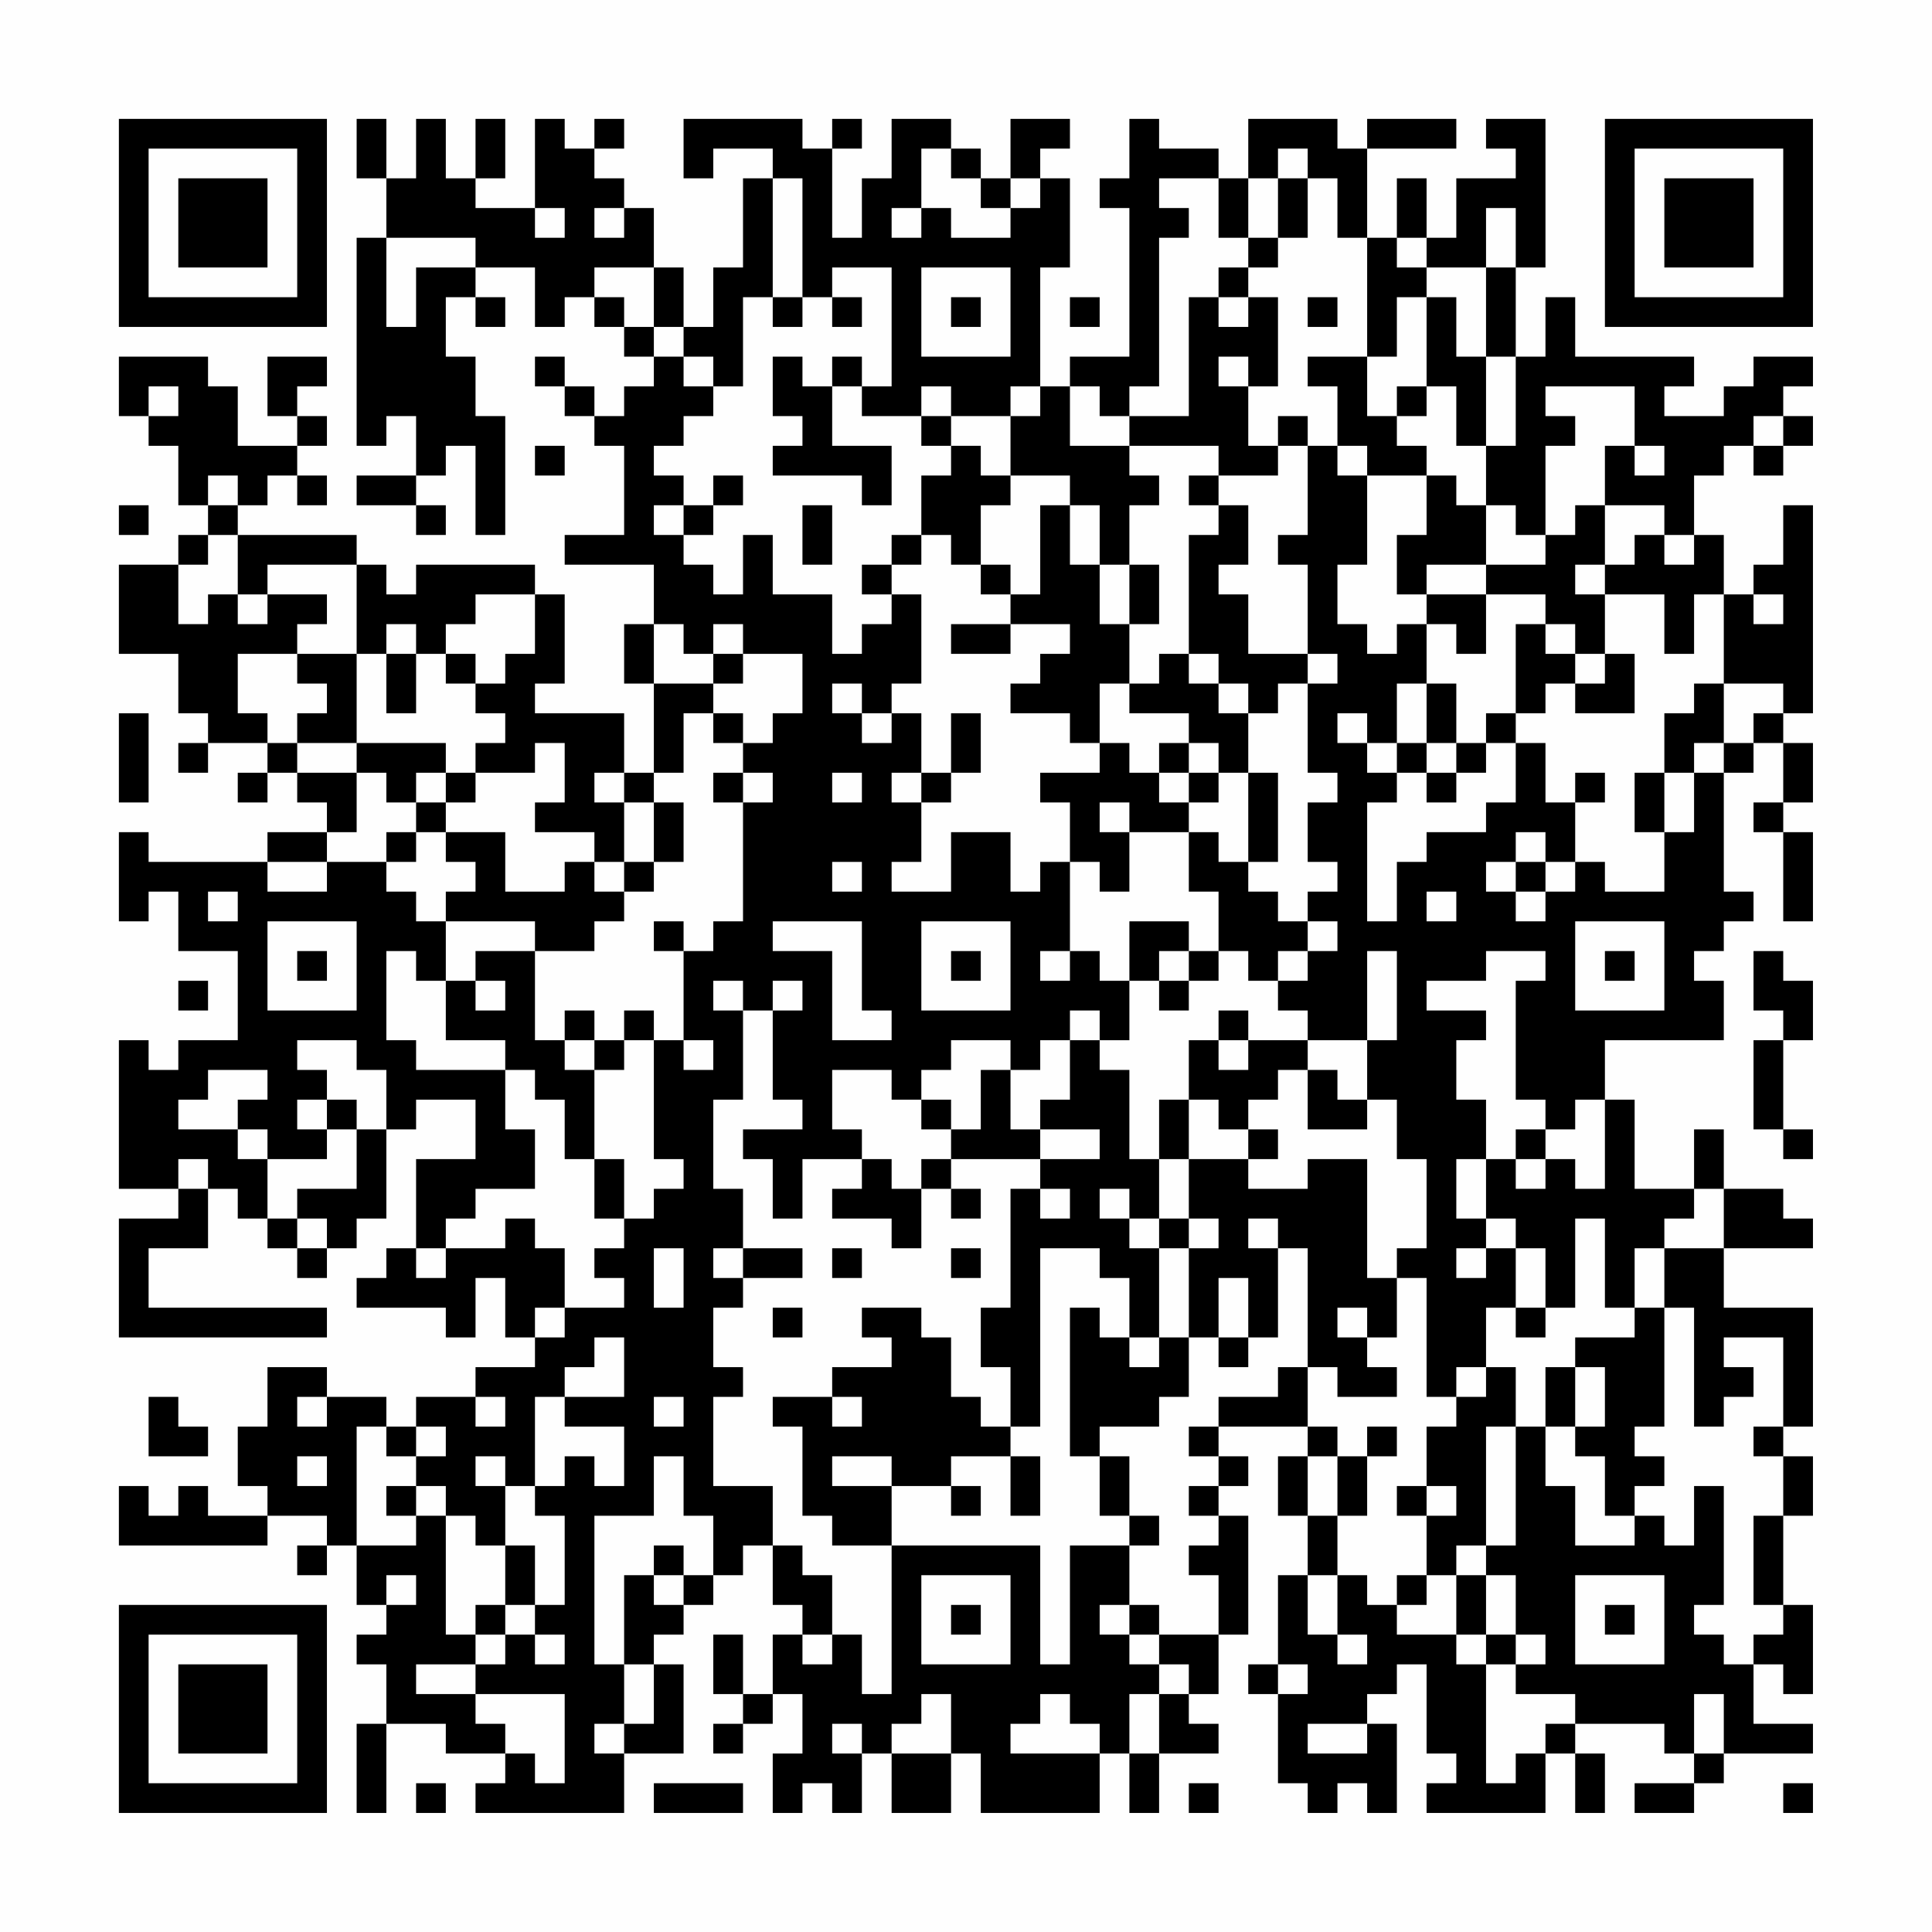 <?xml version="1.0" encoding="UTF-8"?>
<svg xmlns="http://www.w3.org/2000/svg" version="1.1" width="300" height="300" viewBox="0 0 300 300"><rect x="0" y="0" width="300" height="300" fill="#fefefe"/><g transform="scale(4.615)"><g transform="translate(4,4)"><path fill-rule="evenodd" d="M8 0L8 2L9 2L9 4L8 4L8 11L9 11L9 10L10 10L10 12L8 12L8 13L10 13L10 14L11 14L11 13L10 13L10 12L11 12L11 11L12 11L12 14L13 14L13 10L12 10L12 8L11 8L11 6L12 6L12 7L13 7L13 6L12 6L12 5L14 5L14 7L15 7L15 6L16 6L16 7L17 7L17 8L18 8L18 9L17 9L17 10L16 10L16 9L15 9L15 8L14 8L14 9L15 9L15 10L16 10L16 11L17 11L17 14L15 14L15 15L18 15L18 17L17 17L17 19L18 19L18 22L17 22L17 20L14 20L14 19L15 19L15 16L14 16L14 15L10 15L10 16L9 16L9 15L8 15L8 14L4 14L4 13L5 13L5 12L6 12L6 13L7 13L7 12L6 12L6 11L7 11L7 10L6 10L6 9L7 9L7 8L5 8L5 10L6 10L6 11L4 11L4 9L3 9L3 8L0 8L0 10L1 10L1 11L2 11L2 13L3 13L3 14L2 14L2 15L0 15L0 18L2 18L2 20L3 20L3 21L2 21L2 22L3 22L3 21L5 21L5 22L4 22L4 23L5 23L5 22L6 22L6 23L7 23L7 24L5 24L5 25L1 25L1 24L0 24L0 27L1 27L1 26L2 26L2 28L4 28L4 31L2 31L2 32L1 32L1 31L0 31L0 36L2 36L2 37L0 37L0 41L7 41L7 40L1 40L1 38L3 38L3 36L4 36L4 37L5 37L5 38L6 38L6 39L7 39L7 38L8 38L8 37L9 37L9 34L10 34L10 33L12 33L12 35L10 35L10 38L9 38L9 39L8 39L8 40L11 40L11 41L12 41L12 39L13 39L13 41L14 41L14 42L12 42L12 43L10 43L10 44L9 44L9 43L7 43L7 42L5 42L5 44L4 44L4 46L5 46L5 47L3 47L3 46L2 46L2 47L1 47L1 46L0 46L0 48L5 48L5 47L7 47L7 48L6 48L6 49L7 49L7 48L8 48L8 50L9 50L9 51L8 51L8 52L9 52L9 54L8 54L8 57L9 57L9 54L11 54L11 55L13 55L13 56L12 56L12 57L17 57L17 55L19 55L19 52L18 52L18 51L19 51L19 50L20 50L20 49L21 49L21 48L22 48L22 50L23 50L23 51L22 51L22 53L21 53L21 51L20 51L20 53L21 53L21 54L20 54L20 55L21 55L21 54L22 54L22 53L23 53L23 55L22 55L22 57L23 57L23 56L24 56L24 57L25 57L25 55L26 55L26 57L28 57L28 55L29 55L29 57L33 57L33 55L34 55L34 57L35 57L35 55L37 55L37 54L36 54L36 53L37 53L37 51L38 51L38 47L37 47L37 46L38 46L38 45L37 45L37 44L40 44L40 45L39 45L39 47L40 47L40 49L39 49L39 52L38 52L38 53L39 53L39 56L40 56L40 57L41 57L41 56L42 56L42 57L43 57L43 54L42 54L42 53L43 53L43 52L44 52L44 55L45 55L45 56L44 56L44 57L48 57L48 55L49 55L49 57L50 57L50 55L49 55L49 54L52 54L52 55L53 55L53 56L51 56L51 57L53 57L53 56L54 56L54 55L57 55L57 54L55 54L55 52L56 52L56 53L57 53L57 50L56 50L56 47L57 47L57 45L56 45L56 44L57 44L57 40L54 40L54 38L57 38L57 37L56 37L56 36L54 36L54 34L53 34L53 36L51 36L51 33L50 33L50 31L54 31L54 29L53 29L53 28L54 28L54 27L55 27L55 26L54 26L54 22L55 22L55 21L56 21L56 23L55 23L55 24L56 24L56 27L57 27L57 24L56 24L56 23L57 23L57 21L56 21L56 20L57 20L57 13L56 13L56 15L55 15L55 16L54 16L54 14L53 14L53 12L54 12L54 11L55 11L55 12L56 12L56 11L57 11L57 10L56 10L56 9L57 9L57 8L55 8L55 9L54 9L54 10L52 10L52 9L53 9L53 8L49 8L49 6L48 6L48 8L47 8L47 5L48 5L48 0L46 0L46 1L47 1L47 2L45 2L45 4L44 4L44 2L43 2L43 4L42 4L42 1L45 1L45 0L42 0L42 1L41 1L41 0L38 0L38 2L37 2L37 1L35 1L35 0L34 0L34 2L33 2L33 3L34 3L34 8L32 8L32 9L31 9L31 5L32 5L32 2L31 2L31 1L32 1L32 0L30 0L30 2L29 2L29 1L28 1L28 0L26 0L26 2L25 2L25 4L24 4L24 1L25 1L25 0L24 0L24 1L23 1L23 0L19 0L19 2L20 2L20 1L22 1L22 2L21 2L21 5L20 5L20 7L19 7L19 5L18 5L18 3L17 3L17 2L16 2L16 1L17 1L17 0L16 0L16 1L15 1L15 0L14 0L14 3L12 3L12 2L13 2L13 0L12 0L12 2L11 2L11 0L10 0L10 2L9 2L9 0ZM27 1L27 3L26 3L26 4L27 4L27 3L28 3L28 4L30 4L30 3L31 3L31 2L30 2L30 3L29 3L29 2L28 2L28 1ZM39 1L39 2L38 2L38 4L37 4L37 2L35 2L35 3L36 3L36 4L35 4L35 9L34 9L34 10L33 10L33 9L32 9L32 11L34 11L34 12L35 12L35 13L34 13L34 15L33 15L33 13L32 13L32 12L30 12L30 10L31 10L31 9L30 9L30 10L28 10L28 9L27 9L27 10L25 10L25 9L26 9L26 5L24 5L24 6L23 6L23 2L22 2L22 6L21 6L21 9L20 9L20 8L19 8L19 7L18 7L18 5L16 5L16 6L17 6L17 7L18 7L18 8L19 8L19 9L20 9L20 10L19 10L19 11L18 11L18 12L19 12L19 13L18 13L18 14L19 14L19 15L20 15L20 16L21 16L21 14L22 14L22 16L24 16L24 18L25 18L25 17L26 17L26 16L27 16L27 19L26 19L26 20L25 20L25 19L24 19L24 20L25 20L25 21L26 21L26 20L27 20L27 22L26 22L26 23L27 23L27 25L26 25L26 26L28 26L28 24L30 24L30 26L31 26L31 25L32 25L32 28L31 28L31 29L32 29L32 28L33 28L33 29L34 29L34 31L33 31L33 30L32 30L32 31L31 31L31 32L30 32L30 31L28 31L28 32L27 32L27 33L26 33L26 32L24 32L24 34L25 34L25 35L23 35L23 37L22 37L22 35L21 35L21 34L23 34L23 33L22 33L22 30L23 30L23 29L22 29L22 30L21 30L21 29L20 29L20 30L21 30L21 33L20 33L20 36L21 36L21 38L20 38L20 39L21 39L21 40L20 40L20 42L21 42L21 43L20 43L20 46L22 46L22 48L23 48L23 49L24 49L24 51L23 51L23 52L24 52L24 51L25 51L25 53L26 53L26 48L31 48L31 52L32 52L32 48L34 48L34 50L33 50L33 51L34 51L34 52L35 52L35 53L34 53L34 55L35 55L35 53L36 53L36 52L35 52L35 51L37 51L37 49L36 49L36 48L37 48L37 47L36 47L36 46L37 46L37 45L36 45L36 44L37 44L37 43L39 43L39 42L40 42L40 44L41 44L41 45L40 45L40 47L41 47L41 49L40 49L40 51L41 51L41 52L42 52L42 51L41 51L41 49L42 49L42 50L43 50L43 51L45 51L45 52L46 52L46 56L47 56L47 55L48 55L48 54L49 54L49 53L47 53L47 52L48 52L48 51L47 51L47 49L46 49L46 48L47 48L47 44L48 44L48 46L49 46L49 48L51 48L51 47L52 47L52 48L53 48L53 46L54 46L54 50L53 50L53 51L54 51L54 52L55 52L55 51L56 51L56 50L55 50L55 47L56 47L56 45L55 45L55 44L56 44L56 41L54 41L54 42L55 42L55 43L54 43L54 44L53 44L53 40L52 40L52 38L54 38L54 36L53 36L53 37L52 37L52 38L51 38L51 40L50 40L50 37L49 37L49 40L48 40L48 38L47 38L47 37L46 37L46 35L47 35L47 36L48 36L48 35L49 35L49 36L50 36L50 33L49 33L49 34L48 34L48 33L47 33L47 29L48 29L48 28L46 28L46 29L44 29L44 30L46 30L46 31L45 31L45 33L46 33L46 35L45 35L45 37L46 37L46 38L45 38L45 39L46 39L46 38L47 38L47 40L46 40L46 42L45 42L45 43L44 43L44 39L43 39L43 38L44 38L44 35L43 35L43 33L42 33L42 31L43 31L43 28L42 28L42 31L40 31L40 30L39 30L39 29L40 29L40 28L41 28L41 27L40 27L40 26L41 26L41 25L40 25L40 23L41 23L41 22L40 22L40 19L41 19L41 18L40 18L40 15L39 15L39 14L40 14L40 11L41 11L41 12L42 12L42 15L41 15L41 17L42 17L42 18L43 18L43 17L44 17L44 19L43 19L43 21L42 21L42 20L41 20L41 21L42 21L42 22L43 22L43 23L42 23L42 27L43 27L43 25L44 25L44 24L46 24L46 23L47 23L47 21L48 21L48 23L49 23L49 25L48 25L48 24L47 24L47 25L46 25L46 26L47 26L47 27L48 27L48 26L49 26L49 25L50 25L50 26L52 26L52 24L53 24L53 22L54 22L54 21L55 21L55 20L56 20L56 19L54 19L54 16L53 16L53 18L52 18L52 16L50 16L50 15L51 15L51 14L52 14L52 15L53 15L53 14L52 14L52 13L50 13L50 11L51 11L51 12L52 12L52 11L51 11L51 9L48 9L48 10L49 10L49 11L48 11L48 14L47 14L47 13L46 13L46 11L47 11L47 8L46 8L46 5L47 5L47 3L46 3L46 5L44 5L44 4L43 4L43 5L44 5L44 6L43 6L43 8L42 8L42 4L41 4L41 2L40 2L40 1ZM39 2L39 4L38 4L38 5L37 5L37 6L36 6L36 10L34 10L34 11L37 11L37 12L36 12L36 13L37 13L37 14L36 14L36 18L35 18L35 19L34 19L34 17L35 17L35 15L34 15L34 17L33 17L33 15L32 15L32 13L31 13L31 16L30 16L30 15L29 15L29 13L30 13L30 12L29 12L29 11L28 11L28 10L27 10L27 11L28 11L28 12L27 12L27 14L26 14L26 15L25 15L25 16L26 16L26 15L27 15L27 14L28 14L28 15L29 15L29 16L30 16L30 17L28 17L28 18L30 18L30 17L32 17L32 18L31 18L31 19L30 19L30 20L32 20L32 21L33 21L33 22L31 22L31 23L32 23L32 25L33 25L33 26L34 26L34 24L36 24L36 26L37 26L37 28L36 28L36 27L34 27L34 29L35 29L35 30L36 30L36 29L37 29L37 28L38 28L38 29L39 29L39 28L40 28L40 27L39 27L39 26L38 26L38 25L39 25L39 22L38 22L38 20L39 20L39 19L40 19L40 18L38 18L38 16L37 16L37 15L38 15L38 13L37 13L37 12L39 12L39 11L40 11L40 10L39 10L39 11L38 11L38 9L39 9L39 6L38 6L38 5L39 5L39 4L40 4L40 2ZM14 3L14 4L15 4L15 3ZM16 3L16 4L17 4L17 3ZM9 4L9 7L10 7L10 5L12 5L12 4ZM27 5L27 8L30 8L30 5ZM22 6L22 7L23 7L23 6ZM24 6L24 7L25 7L25 6ZM28 6L28 7L29 7L29 6ZM32 6L32 7L33 7L33 6ZM37 6L37 7L38 7L38 6ZM40 6L40 7L41 7L41 6ZM44 6L44 9L43 9L43 10L42 10L42 8L40 8L40 9L41 9L41 11L42 11L42 12L44 12L44 14L43 14L43 16L44 16L44 17L45 17L45 18L46 18L46 16L48 16L48 17L47 17L47 20L46 20L46 21L45 21L45 19L44 19L44 21L43 21L43 22L44 22L44 23L45 23L45 22L46 22L46 21L47 21L47 20L48 20L48 19L49 19L49 20L51 20L51 18L50 18L50 16L49 16L49 15L50 15L50 13L49 13L49 14L48 14L48 15L46 15L46 13L45 13L45 12L44 12L44 11L43 11L43 10L44 10L44 9L45 9L45 11L46 11L46 8L45 8L45 6ZM22 8L22 10L23 10L23 11L22 11L22 12L25 12L25 13L26 13L26 11L24 11L24 9L25 9L25 8L24 8L24 9L23 9L23 8ZM37 8L37 9L38 9L38 8ZM1 9L1 10L2 10L2 9ZM55 10L55 11L56 11L56 10ZM14 11L14 12L15 12L15 11ZM3 12L3 13L4 13L4 12ZM20 12L20 13L19 13L19 14L20 14L20 13L21 13L21 12ZM0 13L0 14L1 14L1 13ZM23 13L23 15L24 15L24 13ZM3 14L3 15L2 15L2 17L3 17L3 16L4 16L4 17L5 17L5 16L7 16L7 17L6 17L6 18L4 18L4 20L5 20L5 21L6 21L6 22L8 22L8 24L7 24L7 25L5 25L5 26L7 26L7 25L9 25L9 26L10 26L10 27L11 27L11 29L10 29L10 28L9 28L9 31L10 31L10 32L13 32L13 34L14 34L14 36L12 36L12 37L11 37L11 38L10 38L10 39L11 39L11 38L13 38L13 37L14 37L14 38L15 38L15 40L14 40L14 41L15 41L15 40L17 40L17 39L16 39L16 38L17 38L17 37L18 37L18 36L19 36L19 35L18 35L18 31L19 31L19 32L20 32L20 31L19 31L19 28L20 28L20 27L21 27L21 23L22 23L22 22L21 22L21 21L22 21L22 20L23 20L23 18L21 18L21 17L20 17L20 18L19 18L19 17L18 17L18 19L20 19L20 20L19 20L19 22L18 22L18 23L17 23L17 22L16 22L16 23L17 23L17 25L16 25L16 24L14 24L14 23L15 23L15 21L14 21L14 22L12 22L12 21L13 21L13 20L12 20L12 19L13 19L13 18L14 18L14 16L12 16L12 17L11 17L11 18L10 18L10 17L9 17L9 18L8 18L8 15L5 15L5 16L4 16L4 14ZM44 15L44 16L46 16L46 15ZM55 16L55 17L56 17L56 16ZM48 17L48 18L49 18L49 19L50 19L50 18L49 18L49 17ZM6 18L6 19L7 19L7 20L6 20L6 21L8 21L8 22L9 22L9 23L10 23L10 24L9 24L9 25L10 25L10 24L11 24L11 25L12 25L12 26L11 26L11 27L14 27L14 28L12 28L12 29L11 29L11 31L13 31L13 32L14 32L14 33L15 33L15 35L16 35L16 37L17 37L17 35L16 35L16 32L17 32L17 31L18 31L18 30L17 30L17 31L16 31L16 30L15 30L15 31L14 31L14 28L16 28L16 27L17 27L17 26L18 26L18 25L19 25L19 23L18 23L18 25L17 25L17 26L16 26L16 25L15 25L15 26L13 26L13 24L11 24L11 23L12 23L12 22L11 22L11 21L8 21L8 18ZM9 18L9 20L10 20L10 18ZM11 18L11 19L12 19L12 18ZM20 18L20 19L21 19L21 18ZM36 18L36 19L37 19L37 20L38 20L38 19L37 19L37 18ZM33 19L33 21L34 21L34 22L35 22L35 23L36 23L36 24L37 24L37 25L38 25L38 22L37 22L37 21L36 21L36 20L34 20L34 19ZM53 19L53 20L52 20L52 22L51 22L51 24L52 24L52 22L53 22L53 21L54 21L54 19ZM0 20L0 23L1 23L1 20ZM20 20L20 21L21 21L21 20ZM28 20L28 22L27 22L27 23L28 23L28 22L29 22L29 20ZM35 21L35 22L36 22L36 23L37 23L37 22L36 22L36 21ZM44 21L44 22L45 22L45 21ZM10 22L10 23L11 23L11 22ZM20 22L20 23L21 23L21 22ZM24 22L24 23L25 23L25 22ZM49 22L49 23L50 23L50 22ZM33 23L33 24L34 24L34 23ZM24 25L24 26L25 26L25 25ZM47 25L47 26L48 26L48 25ZM3 26L3 27L4 27L4 26ZM44 26L44 27L45 27L45 26ZM5 27L5 30L8 30L8 27ZM18 27L18 28L19 28L19 27ZM22 27L22 28L24 28L24 31L26 31L26 30L25 30L25 27ZM27 27L27 30L30 30L30 27ZM49 27L49 30L52 30L52 27ZM6 28L6 29L7 29L7 28ZM28 28L28 29L29 29L29 28ZM35 28L35 29L36 29L36 28ZM50 28L50 29L51 29L51 28ZM55 28L55 30L56 30L56 31L55 31L55 34L56 34L56 35L57 35L57 34L56 34L56 31L57 31L57 29L56 29L56 28ZM2 29L2 30L3 30L3 29ZM12 29L12 30L13 30L13 29ZM37 30L37 31L36 31L36 33L35 33L35 35L34 35L34 32L33 32L33 31L32 31L32 33L31 33L31 34L30 34L30 32L29 32L29 34L28 34L28 33L27 33L27 34L28 34L28 35L27 35L27 36L26 36L26 35L25 35L25 36L24 36L24 37L26 37L26 38L27 38L27 36L28 36L28 37L29 37L29 36L28 36L28 35L31 35L31 36L30 36L30 40L29 40L29 42L30 42L30 44L29 44L29 43L28 43L28 41L27 41L27 40L25 40L25 41L26 41L26 42L24 42L24 43L22 43L22 44L23 44L23 47L24 47L24 48L26 48L26 46L28 46L28 47L29 47L29 46L28 46L28 45L30 45L30 47L31 47L31 45L30 45L30 44L31 44L31 38L33 38L33 39L34 39L34 41L33 41L33 40L32 40L32 45L33 45L33 47L34 47L34 48L35 48L35 47L34 47L34 45L33 45L33 44L35 44L35 43L36 43L36 41L37 41L37 42L38 42L38 41L39 41L39 38L40 38L40 42L41 42L41 43L43 43L43 42L42 42L42 41L43 41L43 39L42 39L42 35L40 35L40 36L38 36L38 35L39 35L39 34L38 34L38 33L39 33L39 32L40 32L40 34L42 34L42 33L41 33L41 32L40 32L40 31L38 31L38 30ZM6 31L6 32L7 32L7 33L6 33L6 34L7 34L7 35L5 35L5 34L4 34L4 33L5 33L5 32L3 32L3 33L2 33L2 34L4 34L4 35L5 35L5 37L6 37L6 38L7 38L7 37L6 37L6 36L8 36L8 34L9 34L9 32L8 32L8 31ZM15 31L15 32L16 32L16 31ZM37 31L37 32L38 32L38 31ZM7 33L7 34L8 34L8 33ZM36 33L36 35L35 35L35 37L34 37L34 36L33 36L33 37L34 37L34 38L35 38L35 41L34 41L34 42L35 42L35 41L36 41L36 38L37 38L37 37L36 37L36 35L38 35L38 34L37 34L37 33ZM31 34L31 35L33 35L33 34ZM47 34L47 35L48 35L48 34ZM2 35L2 36L3 36L3 35ZM31 36L31 37L32 37L32 36ZM35 37L35 38L36 38L36 37ZM38 37L38 38L39 38L39 37ZM18 38L18 40L19 40L19 38ZM21 38L21 39L23 39L23 38ZM24 38L24 39L25 39L25 38ZM28 38L28 39L29 39L29 38ZM37 39L37 41L38 41L38 39ZM22 40L22 41L23 41L23 40ZM41 40L41 41L42 41L42 40ZM47 40L47 41L48 41L48 40ZM51 40L51 41L49 41L49 42L48 42L48 44L49 44L49 45L50 45L50 47L51 47L51 46L52 46L52 45L51 45L51 44L52 44L52 40ZM16 41L16 42L15 42L15 43L14 43L14 46L13 46L13 45L12 45L12 46L13 46L13 48L12 48L12 47L11 47L11 46L10 46L10 45L11 45L11 44L10 44L10 45L9 45L9 44L8 44L8 48L10 48L10 47L11 47L11 51L12 51L12 52L10 52L10 53L12 53L12 54L13 54L13 55L14 55L14 56L15 56L15 53L12 53L12 52L13 52L13 51L14 51L14 52L15 52L15 51L14 51L14 50L15 50L15 47L14 47L14 46L15 46L15 45L16 45L16 46L17 46L17 44L15 44L15 43L17 43L17 41ZM46 42L46 43L45 43L45 44L44 44L44 46L43 46L43 47L44 47L44 49L43 49L43 50L44 50L44 49L45 49L45 51L46 51L46 52L47 52L47 51L46 51L46 49L45 49L45 48L46 48L46 44L47 44L47 42ZM49 42L49 44L50 44L50 42ZM1 43L1 45L3 45L3 44L2 44L2 43ZM6 43L6 44L7 44L7 43ZM12 43L12 44L13 44L13 43ZM18 43L18 44L19 44L19 43ZM24 43L24 44L25 44L25 43ZM42 44L42 45L41 45L41 47L42 47L42 45L43 45L43 44ZM6 45L6 46L7 46L7 45ZM18 45L18 47L16 47L16 52L17 52L17 54L16 54L16 55L17 55L17 54L18 54L18 52L17 52L17 49L18 49L18 50L19 50L19 49L20 49L20 47L19 47L19 45ZM24 45L24 46L26 46L26 45ZM9 46L9 47L10 47L10 46ZM44 46L44 47L45 47L45 46ZM13 48L13 50L12 50L12 51L13 51L13 50L14 50L14 48ZM18 48L18 49L19 49L19 48ZM9 49L9 50L10 50L10 49ZM27 49L27 52L30 52L30 49ZM49 49L49 52L52 52L52 49ZM28 50L28 51L29 51L29 50ZM34 50L34 51L35 51L35 50ZM50 50L50 51L51 51L51 50ZM39 52L39 53L40 53L40 52ZM27 53L27 54L26 54L26 55L28 55L28 53ZM31 53L31 54L30 54L30 55L33 55L33 54L32 54L32 53ZM53 53L53 55L54 55L54 53ZM24 54L24 55L25 55L25 54ZM40 54L40 55L42 55L42 54ZM10 56L10 57L11 57L11 56ZM18 56L18 57L21 57L21 56ZM36 56L36 57L37 57L37 56ZM56 56L56 57L57 57L57 56ZM0 0L0 7L7 7L7 0ZM1 1L1 6L6 6L6 1ZM2 2L2 5L5 5L5 2ZM50 0L50 7L57 7L57 0ZM51 1L51 6L56 6L56 1ZM52 2L52 5L55 5L55 2ZM0 50L0 57L7 57L7 50ZM1 51L1 56L6 56L6 51ZM2 52L2 55L5 55L5 52Z" fill="#000000"/></g></g></svg>
